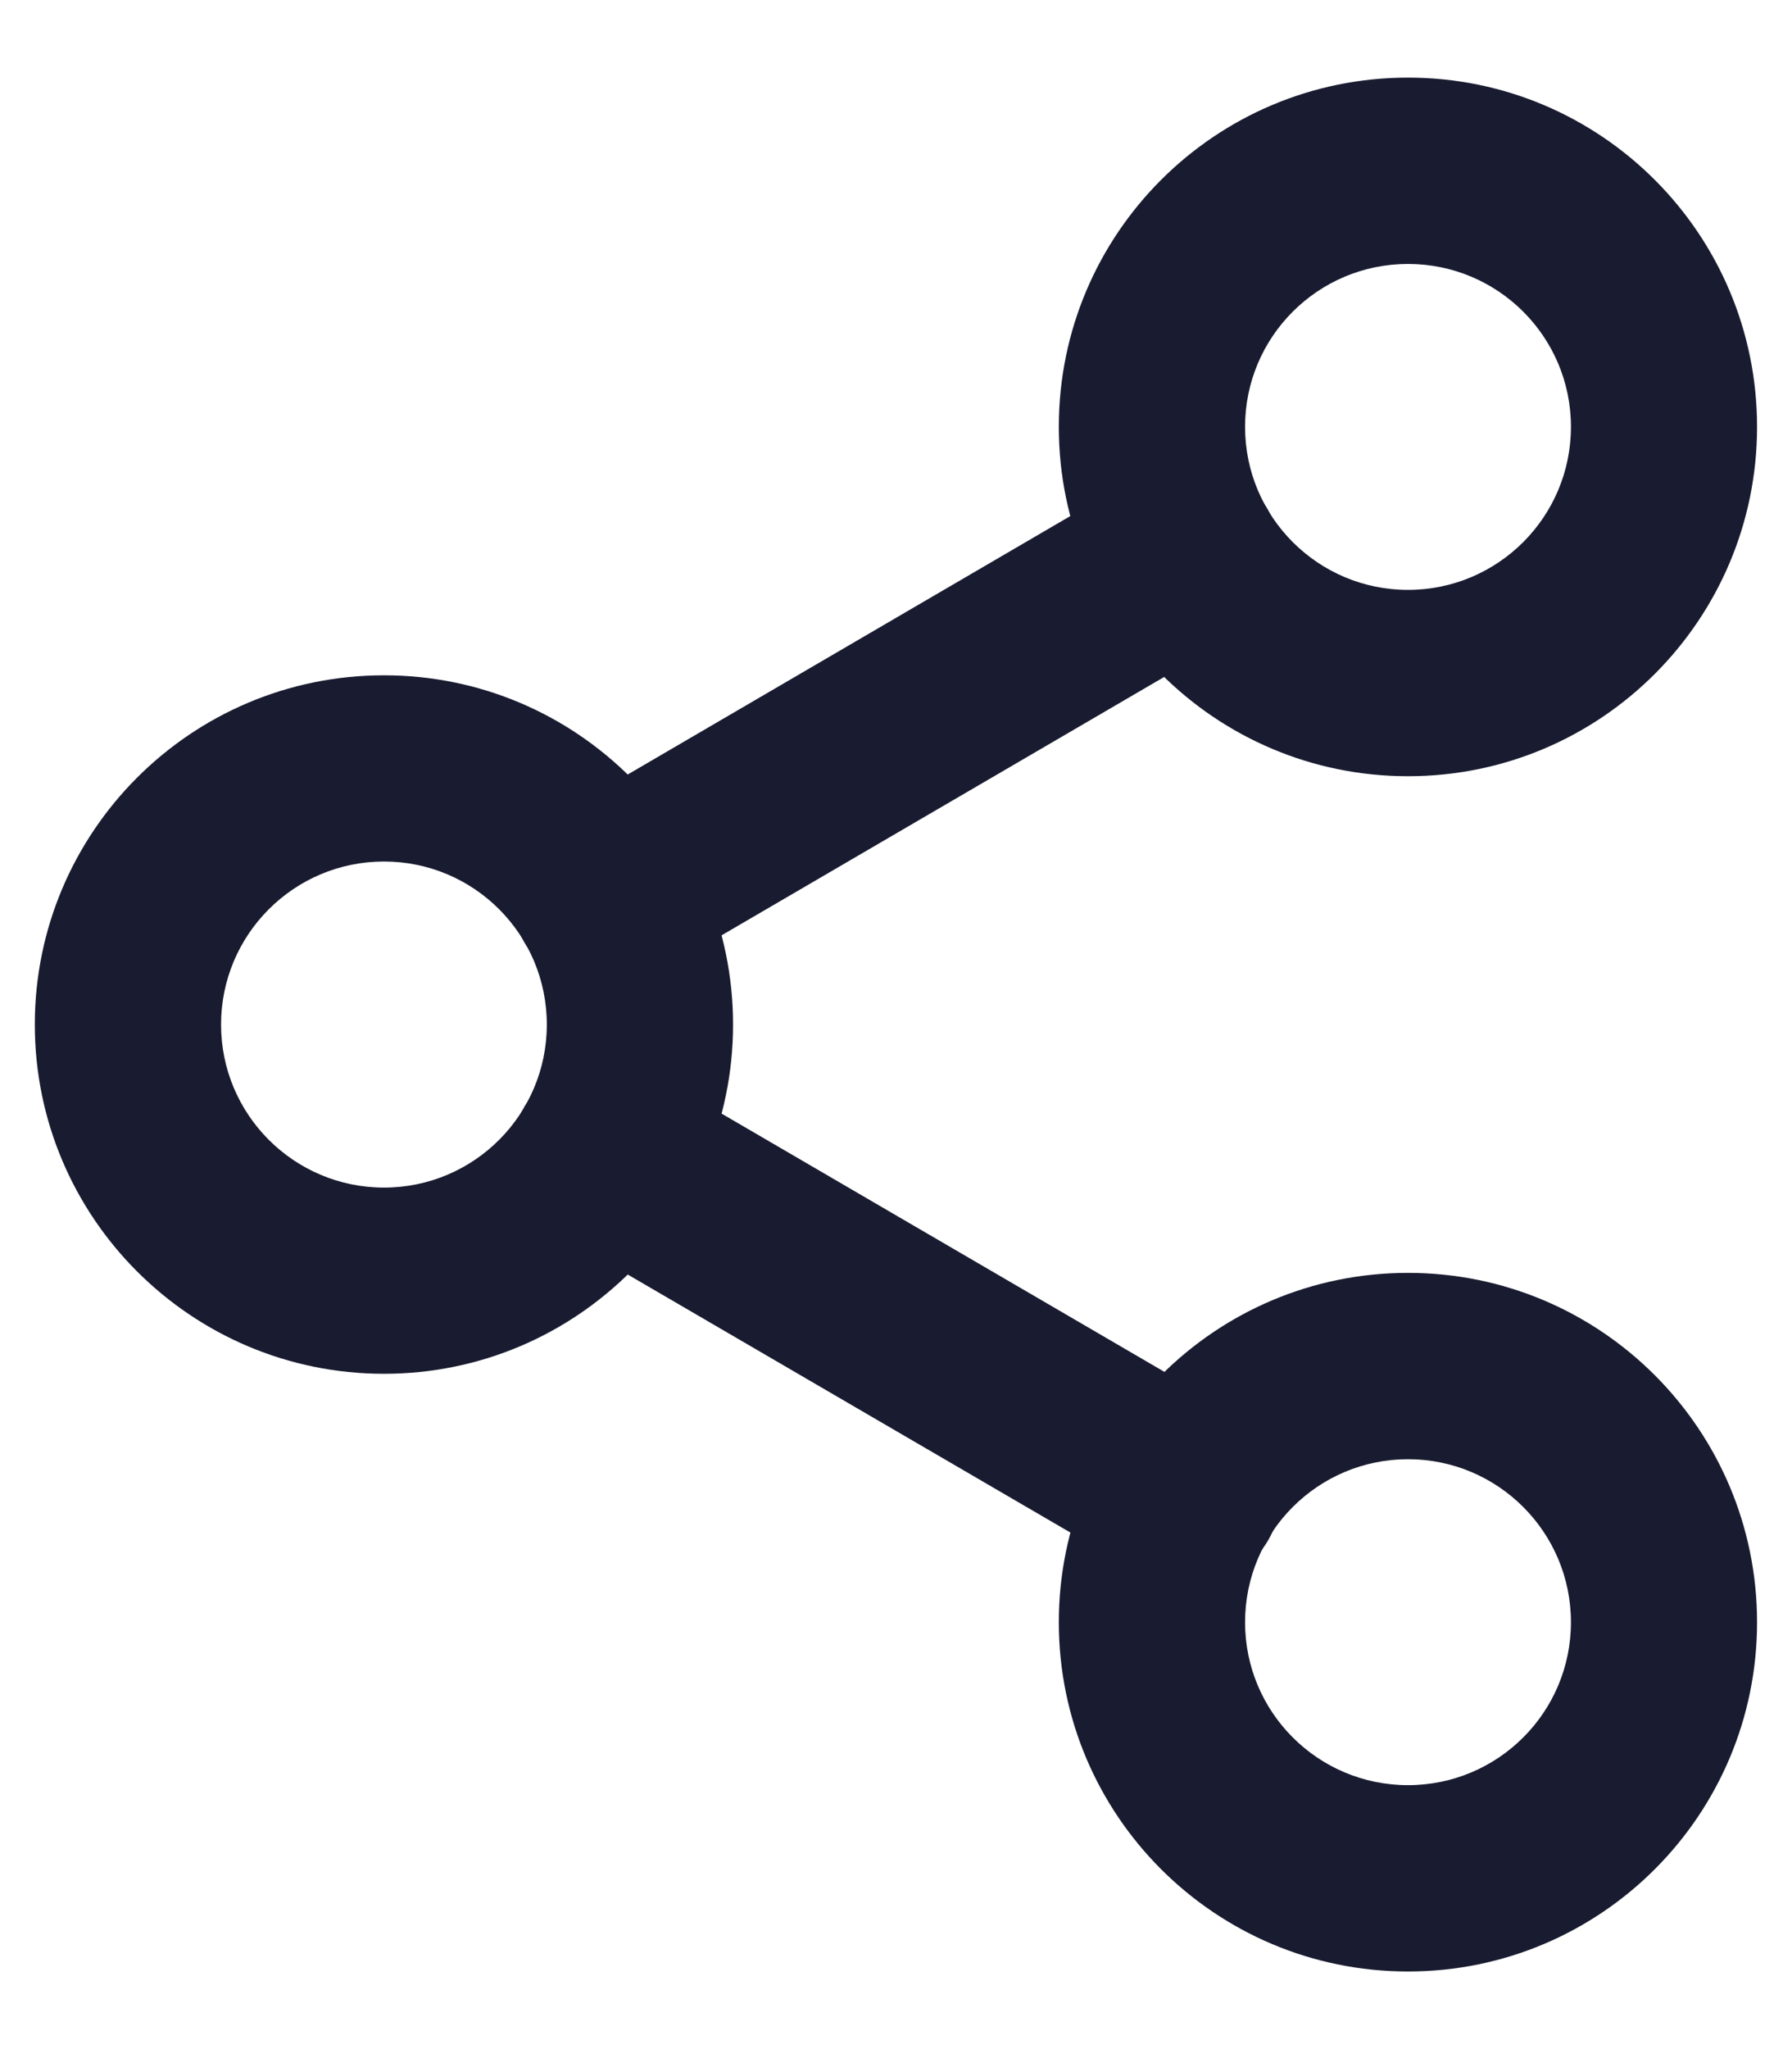 <svg width="14" height="16" viewBox="0 0 14 16" fill="none" xmlns="http://www.w3.org/2000/svg">
<path fill-rule="evenodd" clip-rule="evenodd" d="M11 11.394C10.297 11.394 9.727 11.964 9.727 12.667C9.727 13.37 10.297 13.939 11 13.939C11.703 13.939 12.273 13.37 12.273 12.667C12.273 11.964 11.703 11.394 11 11.394ZM8.272 12.667C8.272 11.161 9.493 9.939 11 9.939C12.506 9.939 13.727 11.161 13.727 12.667C13.727 14.173 12.506 15.394 11 15.394C9.493 15.394 8.272 14.173 8.272 12.667Z" fill="#191C30"/>
<path fill-rule="evenodd" clip-rule="evenodd" d="M3 6.727C2.297 6.727 1.727 7.297 1.727 8C1.727 8.703 2.297 9.273 3 9.273C3.703 9.273 4.272 8.703 4.272 8C4.272 7.297 3.703 6.727 3 6.727ZM0.272 8C0.272 6.494 1.494 5.273 3 5.273C4.506 5.273 5.727 6.494 5.727 8C5.727 9.506 4.506 10.727 3 10.727C1.494 10.727 0.272 9.506 0.272 8Z" fill="#191C30"/>
<path fill-rule="evenodd" clip-rule="evenodd" d="M4.098 8.641C4.3 8.293 4.746 8.176 5.093 8.378L9.646 11.032C9.993 11.234 10.11 11.679 9.908 12.026C9.706 12.373 9.261 12.491 8.914 12.288L4.36 9.635C4.013 9.433 3.896 8.988 4.098 8.641Z" fill="#191C30"/>
<path fill-rule="evenodd" clip-rule="evenodd" d="M11 2.061C10.297 2.061 9.727 2.63 9.727 3.333C9.727 4.036 10.297 4.606 11 4.606C11.703 4.606 12.273 4.036 12.273 3.333C12.273 2.63 11.703 2.061 11 2.061ZM8.272 3.333C8.272 1.827 9.493 0.606 11 0.606C12.506 0.606 13.727 1.827 13.727 3.333C13.727 4.84 12.506 6.061 11 6.061C9.493 6.061 8.272 4.84 8.272 3.333Z" fill="#191C30"/>
<path fill-rule="evenodd" clip-rule="evenodd" d="M9.901 3.973C10.104 4.32 9.987 4.766 9.64 4.968L5.093 7.621C4.746 7.824 4.301 7.707 4.098 7.36C3.896 7.013 4.013 6.568 4.36 6.365L8.906 3.712C9.253 3.509 9.699 3.627 9.901 3.973Z" fill="#191C30"/>
</svg>
